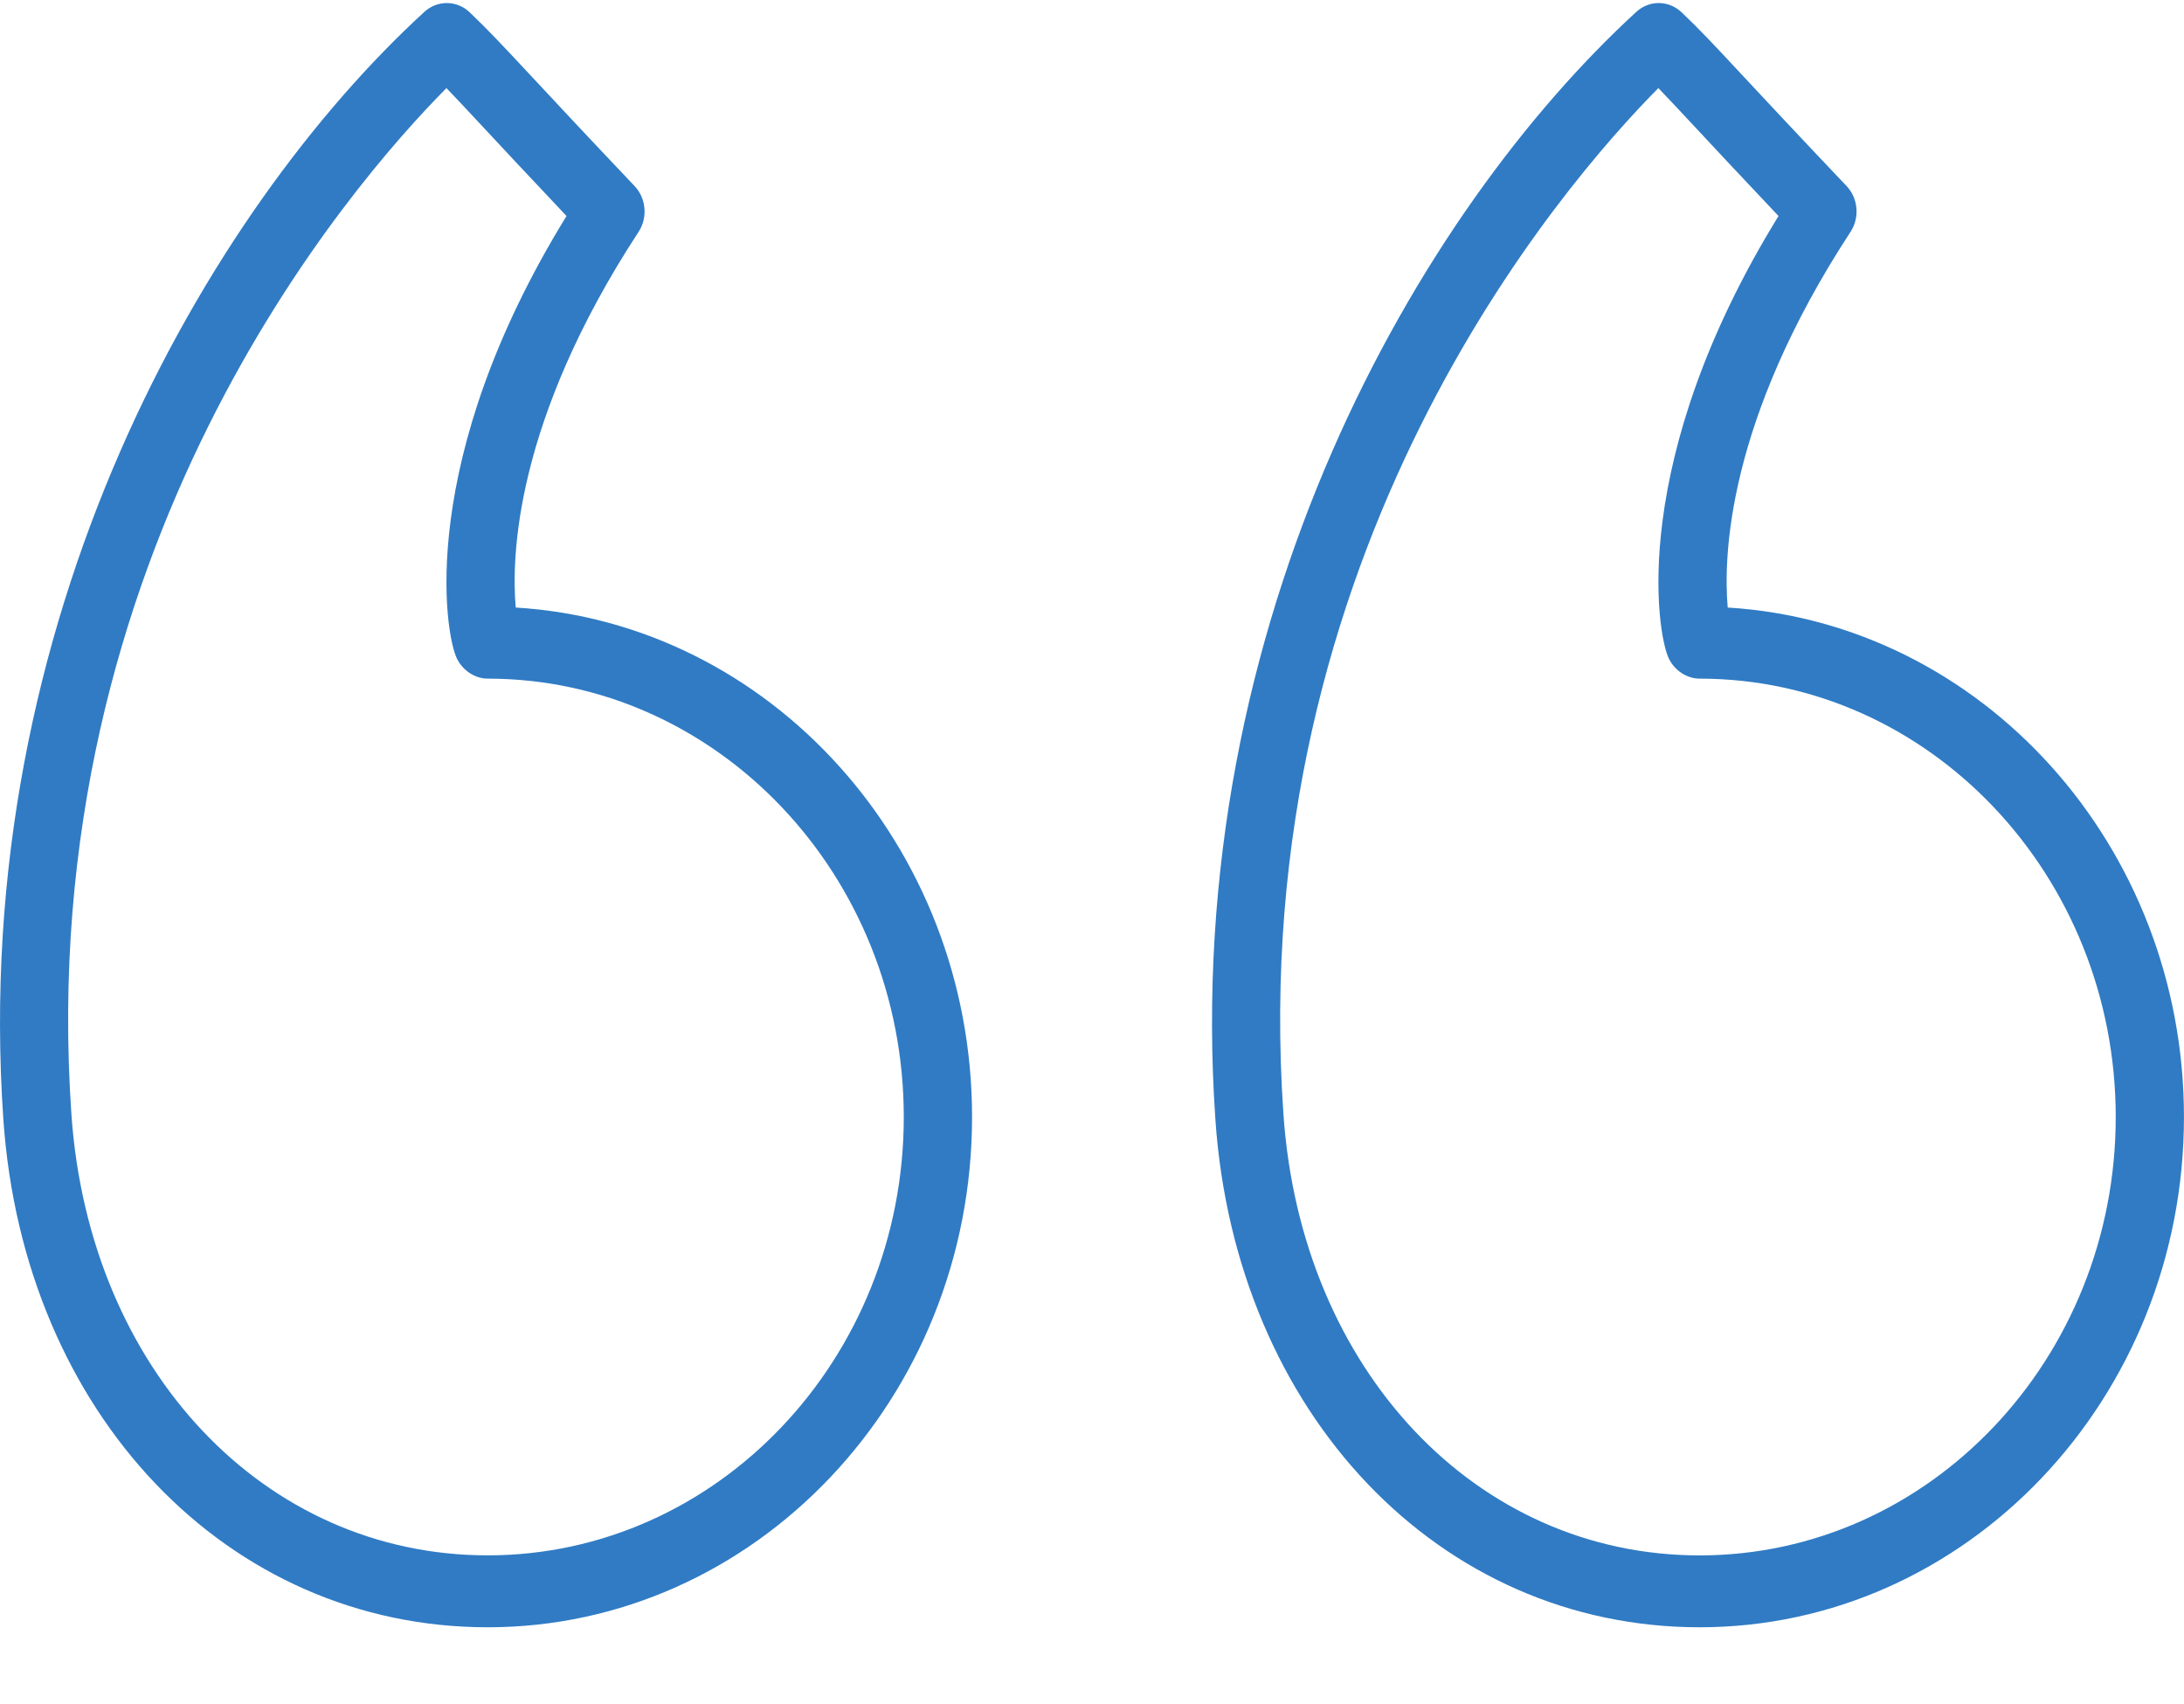 <svg width="50" height="39" viewBox="0 0 50 39" fill="none" xmlns="http://www.w3.org/2000/svg">
<g clip-path="url(#clip0_1_455)">
<g clip-path="url(#clip1_1_455)">
<path d="M39.554 13.905C39.453 12.759 39.53 9.642 42.365 5.307C42.58 4.98 42.541 4.539 42.275 4.258C41.119 3.041 40.403 2.273 39.901 1.735C39.241 1.026 38.94 0.703 38.499 0.282C38.205 0.003 37.759 -0.002 37.461 0.272C32.52 4.801 27.031 14.159 27.825 25.625C28.291 32.358 32.953 37.244 38.911 37.244C45.025 37.244 49.999 32.006 49.999 25.566C49.999 19.353 45.37 14.258 39.554 13.905ZM38.911 35.599C33.795 35.599 29.788 31.354 29.383 25.506C28.49 12.611 35.768 4.234 37.966 2.016C38.181 2.239 38.426 2.501 38.787 2.888C39.221 3.354 39.817 3.992 40.717 4.944C37.275 10.529 37.925 14.508 38.209 15.079C38.344 15.35 38.621 15.532 38.911 15.532C44.164 15.532 48.437 20.033 48.437 25.566C48.437 31.098 44.164 35.599 38.911 35.599Z" fill="#307BC4"/>
<path d="M11.807 13.905C11.706 12.762 11.781 9.647 14.619 5.307C14.833 4.98 14.794 4.539 14.528 4.258C13.375 3.043 12.66 2.276 12.159 1.738C11.496 1.028 11.194 0.704 10.753 0.282C10.459 0.003 10.013 -0.001 9.716 0.271C4.774 4.8 -0.715 14.157 0.077 25.625C0.544 32.357 5.207 37.244 11.165 37.244C17.279 37.244 22.254 32.005 22.254 25.566C22.254 19.352 17.624 14.257 11.807 13.905ZM11.165 35.598C6.05 35.598 2.041 31.354 1.635 25.505C0.744 12.607 8.022 4.233 10.221 2.016C10.436 2.239 10.681 2.502 11.043 2.89C11.477 3.356 12.072 3.994 12.97 4.944C9.529 10.529 10.178 14.508 10.463 15.078C10.598 15.348 10.875 15.532 11.165 15.532C16.418 15.532 20.691 20.033 20.691 25.566C20.691 31.098 16.418 35.598 11.165 35.598Z" fill="#307BC4"/>
</g>
</g>
<defs>
<clipPath id="clip0_1_455">
<rect width="50" height="38" fill="white" transform="translate(0 0.07)"/>
</clipPath>
<clipPath id="clip1_1_455">
<rect width="50" height="38" fill="white" transform="translate(0 0.07)"/>
</clipPath>
</defs>
</svg>
